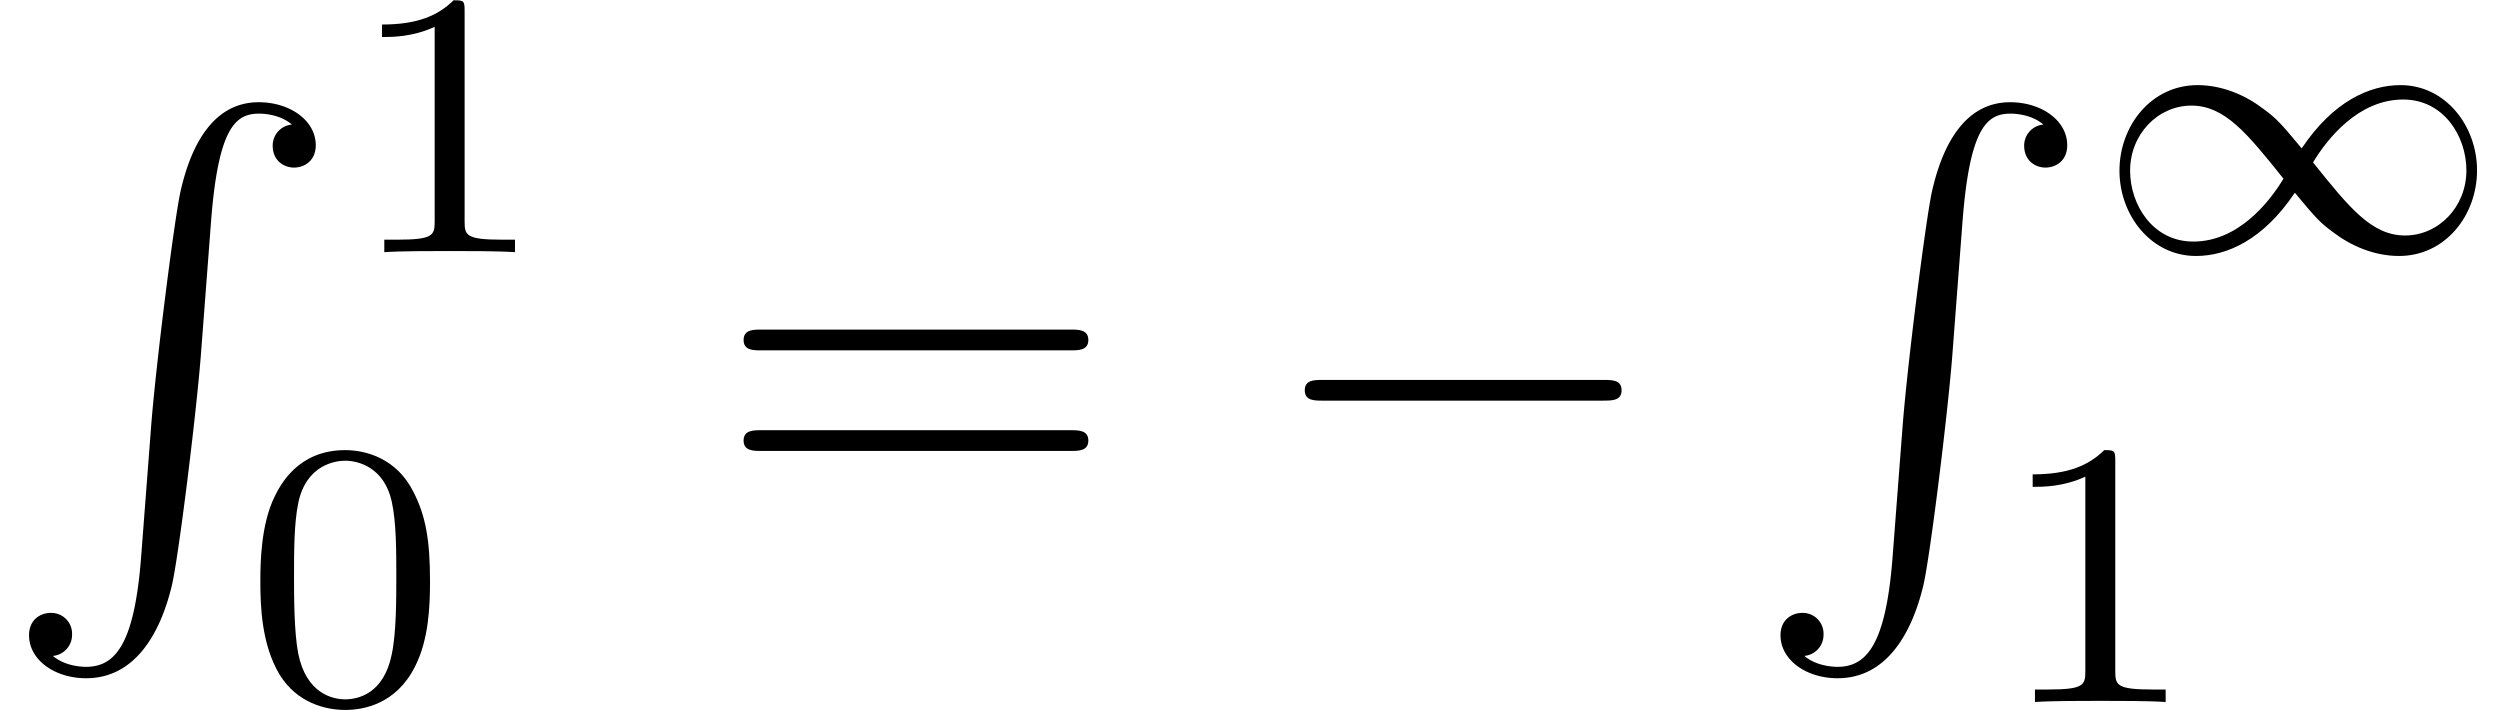 <svg xmlns="http://www.w3.org/2000/svg" xmlns:xlink="http://www.w3.org/1999/xlink" width="88" height="25" viewBox="1872.02 1483.046 52.603 14.944"><defs><path id="g1-49" d="M4.304-2.184c-.47-.566-.534-.63-.813-.837-.367-.279-.853-.494-1.379-.494-.972 0-1.642.853-1.642 1.801C.47-.78 1.132.08 2.08.08c.654 0 1.419-.343 2.08-1.331.47.566.534.63.813.837.367.279.853.494 1.38.494.972 0 1.641-.853 1.641-1.802 0-.932-.661-1.793-1.61-1.793-.653 0-1.419.343-2.08 1.331zm.239.295c.303-.502.956-1.323 1.897-1.323.853 0 1.33.773 1.33 1.49 0 .774-.589 1.371-1.29 1.371S5.308-.933 4.543-1.889zm-.622.343c-.303.502-.956 1.323-1.897 1.323-.852 0-1.33-.773-1.33-1.49 0-.774.59-1.371 1.29-1.371s1.172.581 1.937 1.538z"/><path id="g4-61" d="M7.495-3.567c.163 0 .37 0 .37-.218s-.207-.219-.36-.219H.971c-.153 0-.36 0-.36.219s.207.218.37.218h6.514zm.01 2.116c.153 0 .36 0 .36-.218s-.207-.218-.37-.218H.982c-.164 0-.371 0-.371.218s.207.218.36.218h6.534z"/><path id="g3-48" d="M3.897-2.542c0-.853-.087-1.371-.35-1.881-.351-.702-.997-.877-1.435-.877-1.004 0-1.37.75-1.482.972-.287.582-.303 1.371-.303 1.786 0 .526.024 1.33.406 1.968.367.59.957.741 1.38.741.382 0 1.067-.12 1.466-.908.294-.574.318-1.283.318-1.801zM2.112-.056c-.27 0-.82-.127-.988-.964-.088-.454-.088-1.204-.088-1.618 0-.55 0-1.108.088-1.546.167-.813.789-.893.988-.893.271 0 .821.136.98.86.096.44.096 1.037.096 1.579 0 .47 0 1.187-.096 1.634-.167.837-.717.948-.98.948z"/><path id="g3-49" d="M2.503-5.077c0-.215-.016-.223-.232-.223-.326.319-.749.51-1.506.51v.263c.215 0 .646 0 1.108-.215v4.088c0 .295-.024.391-.781.391H.813V0c.327-.024 1.012-.024 1.37-.024s1.053 0 1.38.024v-.263h-.28c-.756 0-.78-.096-.78-.39v-4.424z"/><path id="g2-0" d="M7.19-2.51c.185 0 .38 0 .38-.217s-.195-.218-.38-.218H1.286c-.185 0-.382 0-.382.218s.197.218.382.218H7.19z"/><path id="g0-82" d="M2.967 9.6c-.142 1.79-.534 2.28-1.156 2.28-.142 0-.47-.033-.698-.23a.443.443 0 00.403-.446.437.437 0 00-.447-.459c-.218 0-.458.142-.458.47 0 .523.545.905 1.2.905 1.036 0 1.56-.95 1.8-1.93.142-.568.534-3.743.622-4.954L4.44 2.52C4.593.513 4.964.24 5.455.24c.109 0 .447.022.687.23a.443.443 0 00-.404.446c0 .317.24.459.447.459.219 0 .459-.142.459-.47 0-.523-.546-.905-1.2-.905-1.037 0-1.462 1.058-1.648 1.887-.13.6-.523 3.677-.621 4.997L2.967 9.6z"/></defs><g id="page1"><use x="1872.02" y="1485.197" xlink:href="#g0-82"/><use x="1879.293" y="1488.352" xlink:href="#g3-49"/><use x="1877.171" y="1497.817" xlink:href="#g3-48"/><use x="1887.055" y="1493.985" xlink:href="#g4-61"/><use x="1898.57" y="1493.985" xlink:href="#g2-0"/><use x="1908.873" y="1485.197" xlink:href="#g0-82"/><use x="1916.146" y="1488.352" xlink:href="#g1-49"/><use x="1914.025" y="1497.817" xlink:href="#g3-49"/></g><script type="text/ecmascript">if(window.parent.postMessage)window.parent.postMessage(&quot;5.02481|66|18.75|&quot;+window.location,&quot;*&quot;);</script></svg>